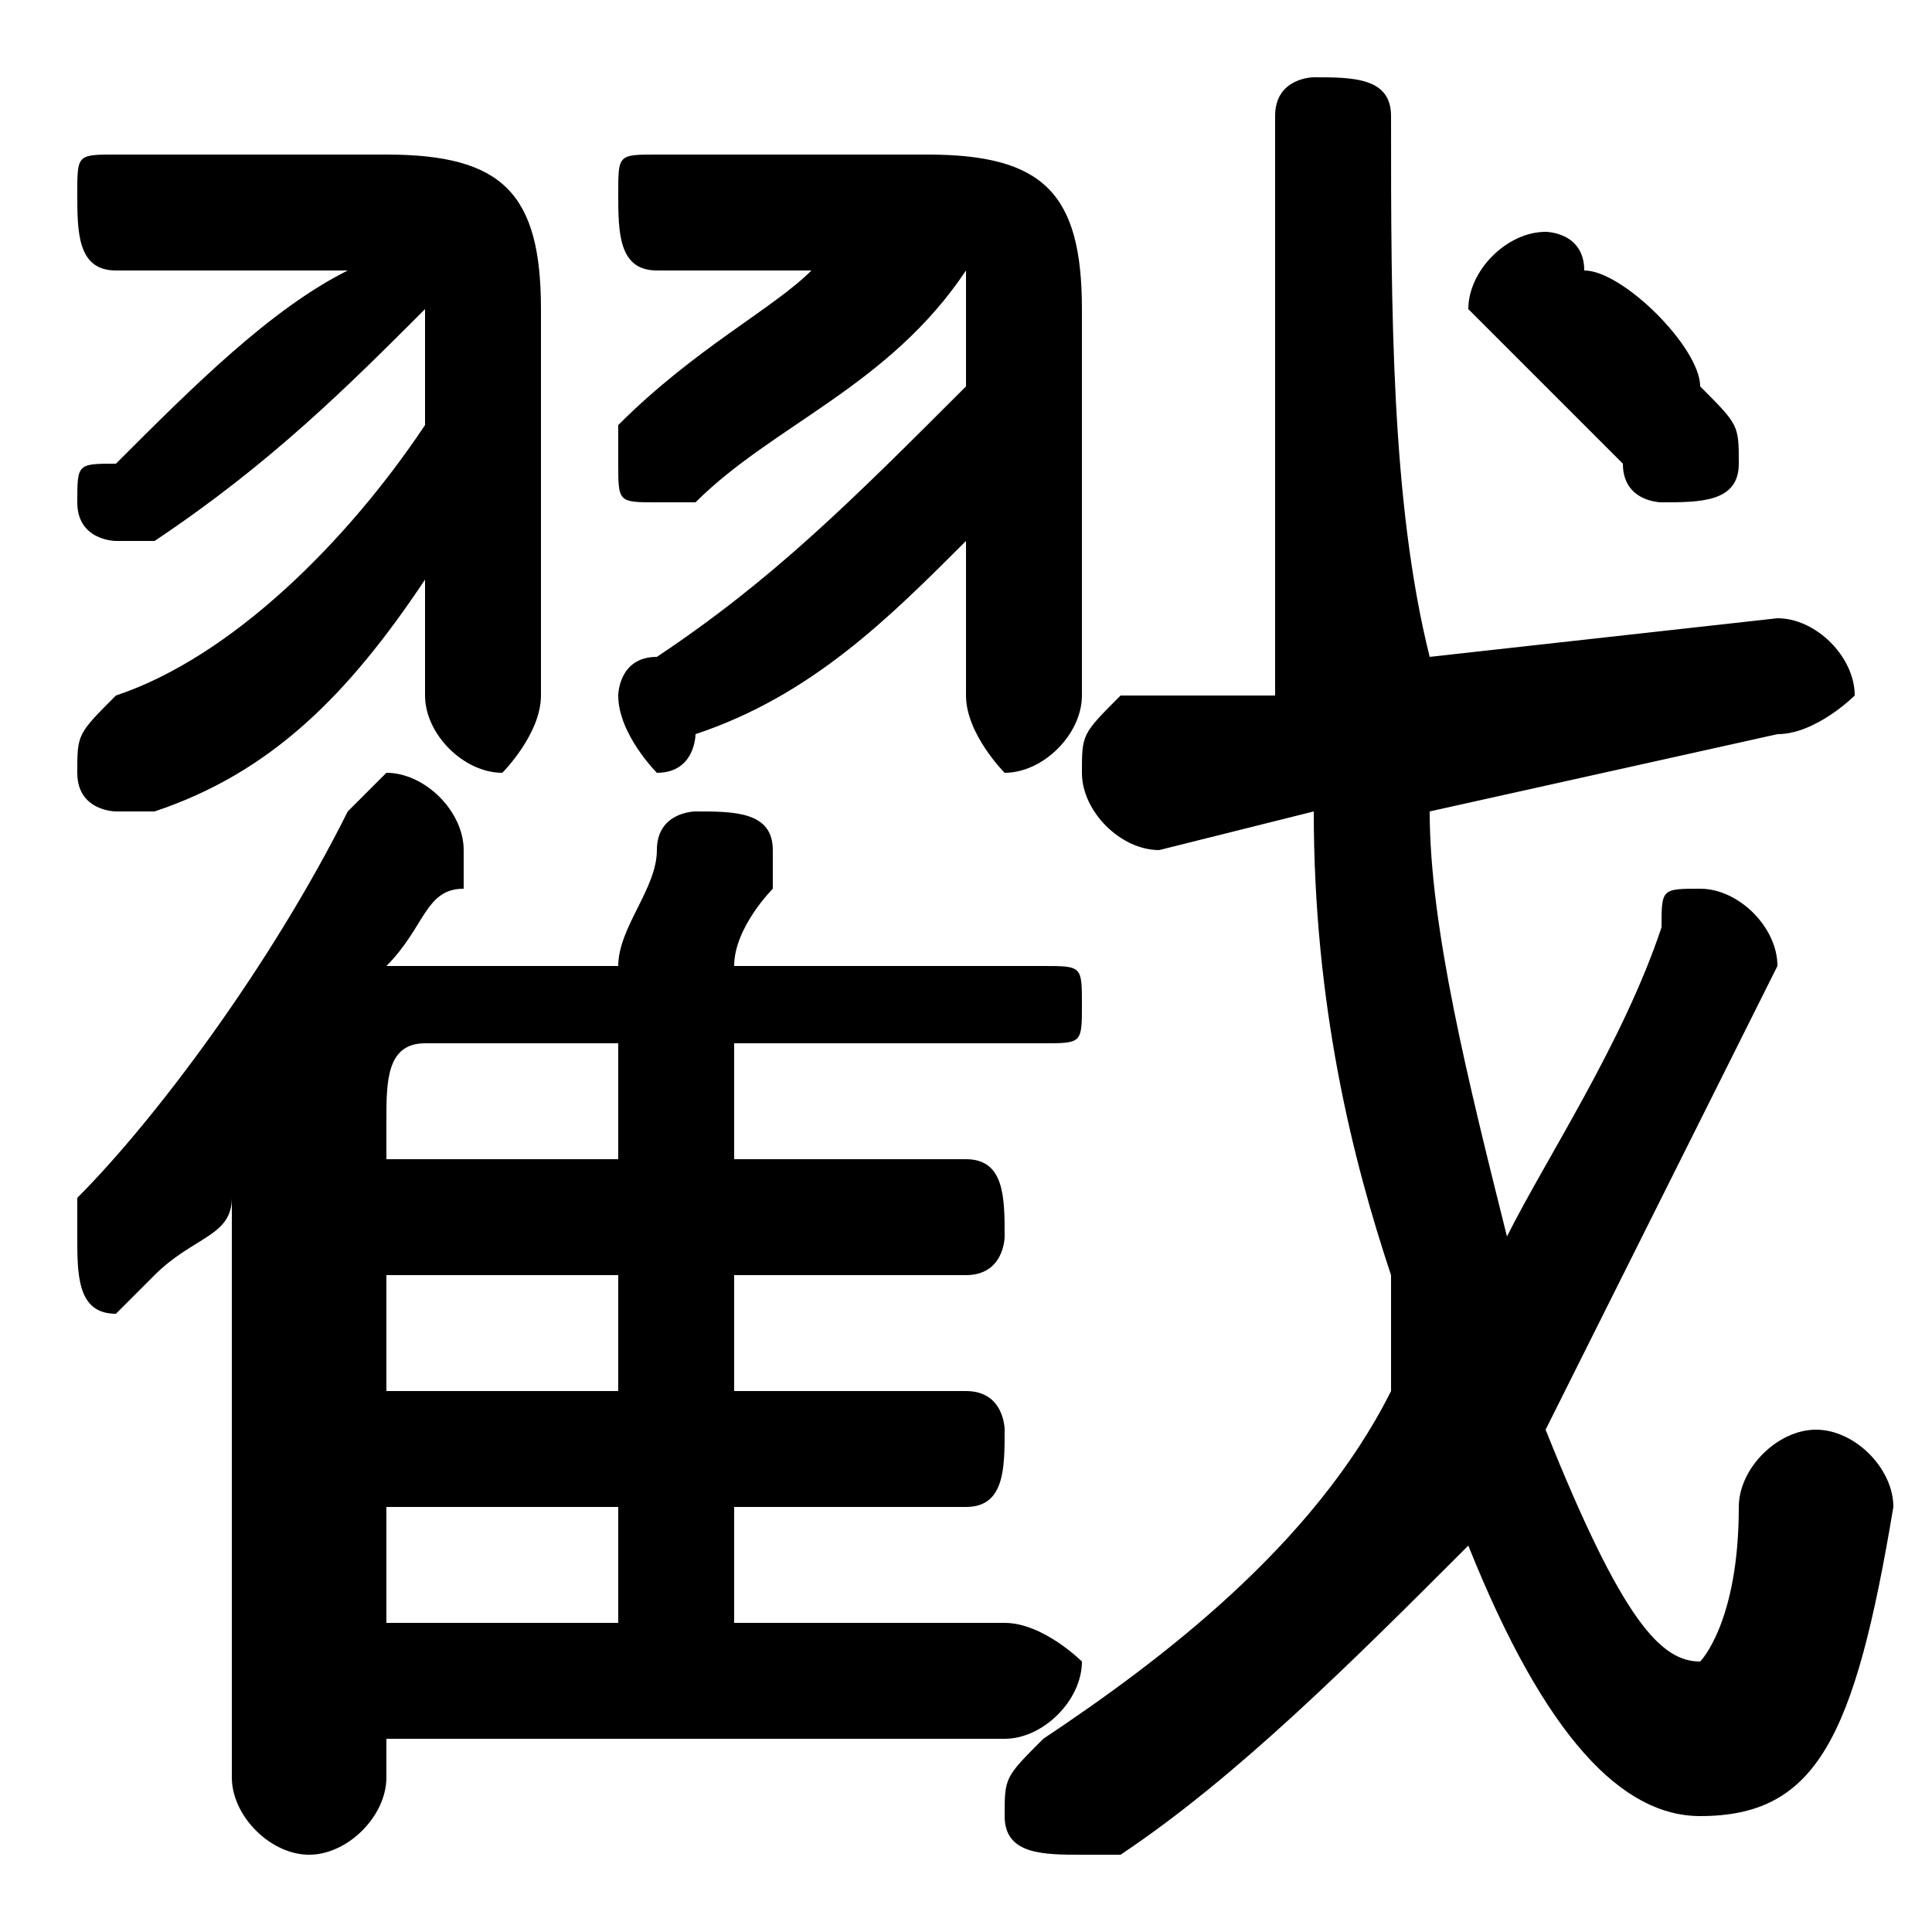 <svg xmlns="http://www.w3.org/2000/svg" viewBox="0 -44.0 50.0 50.0">
    <rect x="0" y="-44.0" width="50.0" height="50.0" fill="#808080" stroke="none"/>
    <g transform="scale(1, -1)">
        <!-- ボディの枠 -->
        <rect x="0" y="-6.0" width="50.0" height="50.0"
            stroke="white" fill="white"/>
        <!-- グリフ座標系の原点 -->
        <circle cx="0" cy="0" r="5" fill="white"/>
        <!-- グリフのアウトライン -->
        <g style="fill:black;stroke:#000000;stroke-width:0;stroke-linecap:round;stroke-linejoin:round;">
        <path d="M 10.0 -1.0 L 26.0 -1.0 C 27.0 -1.0 28.0 -0.0 28.0 1.0 C 28.0 1.0 27.0 2.0 26.0 2.0 L 19.0 2.0 L 19.0 5.0 L 25.0 5.0 C 26.0 5.0 26.0 6.0 26.0 7.0 C 26.0 7.0 26.0 8.0 25.0 8.0 L 19.0 8.0 L 19.0 11.0 L 25.0 11.0 C 26.0 11.0 26.0 12.0 26.0 12.0 C 26.0 13.0 26.0 14.0 25.0 14.0 L 19.0 14.0 L 19.0 17.0 L 27.0 17.0 C 28.0 17.0 28.0 17.0 28.0 18.0 C 28.0 19.0 28.0 19.0 27.0 19.0 L 19.0 19.0 C 19.0 20.0 20.0 21.0 20.0 21.0 C 20.0 22.0 20.0 22.0 20.0 22.0 C 20.0 23.0 19.0 23.0 18.0 23.0 C 18.0 23.0 17.0 23.0 17.0 22.0 C 17.0 21.0 16.0 20.0 16.0 19.0 L 11.0 19.0 C 11.0 19.0 11.0 19.0 10.0 19.0 C 11.0 20.0 11.0 21.0 12.0 21.0 C 12.0 22.0 12.0 22.0 12.0 22.0 C 12.0 23.0 11.0 24.0 10.0 24.0 C 10.0 24.0 9.0 23.0 9.0 23.0 C 7.0 19.0 4.0 15.0 2.0 13.0 C 2.0 13.0 2.0 12.0 2.0 12.0 C 2.0 11.0 2.0 10.0 3.0 10.0 C 3.0 10.0 4.0 11.0 4.0 11.0 C 5.0 12.0 6.0 12.0 6.0 13.0 L 6.0 -2.0 C 6.0 -3.0 7.0 -4.0 8.0 -4.0 C 9.0 -4.0 10.0 -3.0 10.0 -2.0 Z M 10.0 14.0 L 10.0 15.0 C 10.0 16.0 10.0 17.0 11.0 17.0 L 16.0 17.0 L 16.0 14.0 Z M 10.0 11.0 L 16.0 11.0 L 16.0 8.0 L 10.0 8.0 Z M 10.0 5.0 L 16.0 5.0 L 16.0 2.0 L 10.0 2.0 Z M 9.0 37.0 C 7.0 36.0 5.0 34.0 3.0 32.0 C 2.0 32.0 2.0 32.0 2.0 31.0 C 2.0 30.0 3.0 30.0 3.0 30.0 C 4.0 30.0 4.0 30.0 4.0 30.0 C 7.0 32.0 9.0 34.0 11.0 36.0 C 11.0 36.0 11.0 36.0 11.0 36.0 L 11.0 33.0 C 9.0 30.0 6.0 27.0 3.0 26.0 C 2.0 25.0 2.0 25.0 2.0 24.0 C 2.0 23.0 3.0 23.0 3.0 23.0 C 4.0 23.0 4.0 23.0 4.0 23.0 C 7.0 24.0 9.0 26.0 11.0 29.0 L 11.0 26.0 C 11.0 25.0 12.0 24.0 13.0 24.0 C 13.0 24.0 14.0 25.0 14.0 26.0 L 14.0 36.0 C 14.0 39.0 13.0 40.0 10.0 40.0 L 3.0 40.0 C 2.0 40.0 2.0 40.0 2.0 39.0 C 2.0 38.0 2.0 37.0 3.0 37.0 Z M 25.0 34.0 C 22.0 31.0 20.0 29.0 17.0 27.0 C 16.0 27.0 16.0 26.0 16.0 26.0 C 16.0 25.0 17.0 24.0 17.0 24.0 C 18.0 24.0 18.0 25.0 18.0 25.0 C 21.0 26.0 23.0 28.0 25.0 30.0 L 25.0 26.0 C 25.0 25.0 26.0 24.0 26.0 24.0 C 27.0 24.0 28.0 25.0 28.0 26.0 L 28.0 36.0 C 28.0 39.0 27.0 40.0 24.0 40.0 L 17.0 40.0 C 16.0 40.0 16.0 40.0 16.0 39.0 C 16.0 38.0 16.0 37.0 17.0 37.0 L 21.0 37.0 C 20.0 36.0 18.0 35.0 16.0 33.0 C 16.0 33.0 16.0 33.0 16.0 32.0 C 16.0 31.0 16.0 31.0 17.0 31.0 C 17.0 31.0 18.0 31.0 18.0 31.0 C 20.0 33.0 23.0 34.0 25.0 37.0 C 25.0 37.0 25.0 36.0 25.0 36.0 Z M 46.0 25.0 C 47.0 25.0 48.0 26.0 48.0 26.0 C 48.0 27.0 47.0 28.0 46.0 28.0 L 37.0 27.0 C 36.0 31.0 36.0 36.0 36.0 41.0 C 36.0 42.0 35.0 42.0 34.0 42.0 C 34.0 42.0 33.0 42.0 33.0 41.0 C 33.0 36.0 33.0 31.0 33.0 26.0 L 29.0 26.0 C 28.0 25.0 28.0 25.0 28.0 24.0 C 28.0 23.0 29.0 22.0 30.0 22.0 L 34.0 23.0 C 34.0 18.0 35.0 14.0 36.0 11.0 C 36.0 10.0 36.0 9.0 36.0 8.0 C 34.0 4.0 30.0 1.0 27.0 -1.0 C 26.0 -2.0 26.0 -2.0 26.0 -3.0 C 26.0 -4.0 27.0 -4.0 28.0 -4.0 C 28.0 -4.0 29.0 -4.0 29.0 -4.0 C 32.0 -2.0 35.0 1.0 38.0 4.0 C 40.0 -1.0 42.0 -3.0 44.0 -3.0 C 47.0 -3.0 48.0 -1.0 49.0 5.0 C 49.0 6.0 48.0 7.0 47.0 7.0 C 46.0 7.0 45.0 6.0 45.0 5.0 C 45.0 2.0 44.0 1.0 44.0 1.0 C 43.0 1.0 42.0 2.0 40.0 7.0 C 42.0 11.0 44.0 15.0 46.0 19.0 C 46.0 19.0 46.0 19.0 46.0 19.0 C 46.0 20.0 45.0 21.0 44.0 21.0 C 43.0 21.0 43.0 21.0 43.0 20.0 C 42.0 17.0 40.0 14.0 39.0 12.0 C 38.0 16.0 37.0 20.0 37.0 23.0 Z M 41.0 37.0 C 41.0 38.0 40.0 38.0 40.0 38.0 C 39.0 38.0 38.0 37.0 38.0 36.0 C 38.0 36.0 38.0 36.0 39.0 35.0 C 40.0 34.0 41.0 33.0 42.0 32.0 C 42.0 31.0 43.0 31.0 43.0 31.0 C 44.0 31.0 45.0 31.0 45.0 32.0 C 45.0 33.0 45.0 33.0 44.0 34.0 C 44.0 35.0 42.0 37.0 41.0 37.0 Z"/>
    </g>
    </g>
</svg>
